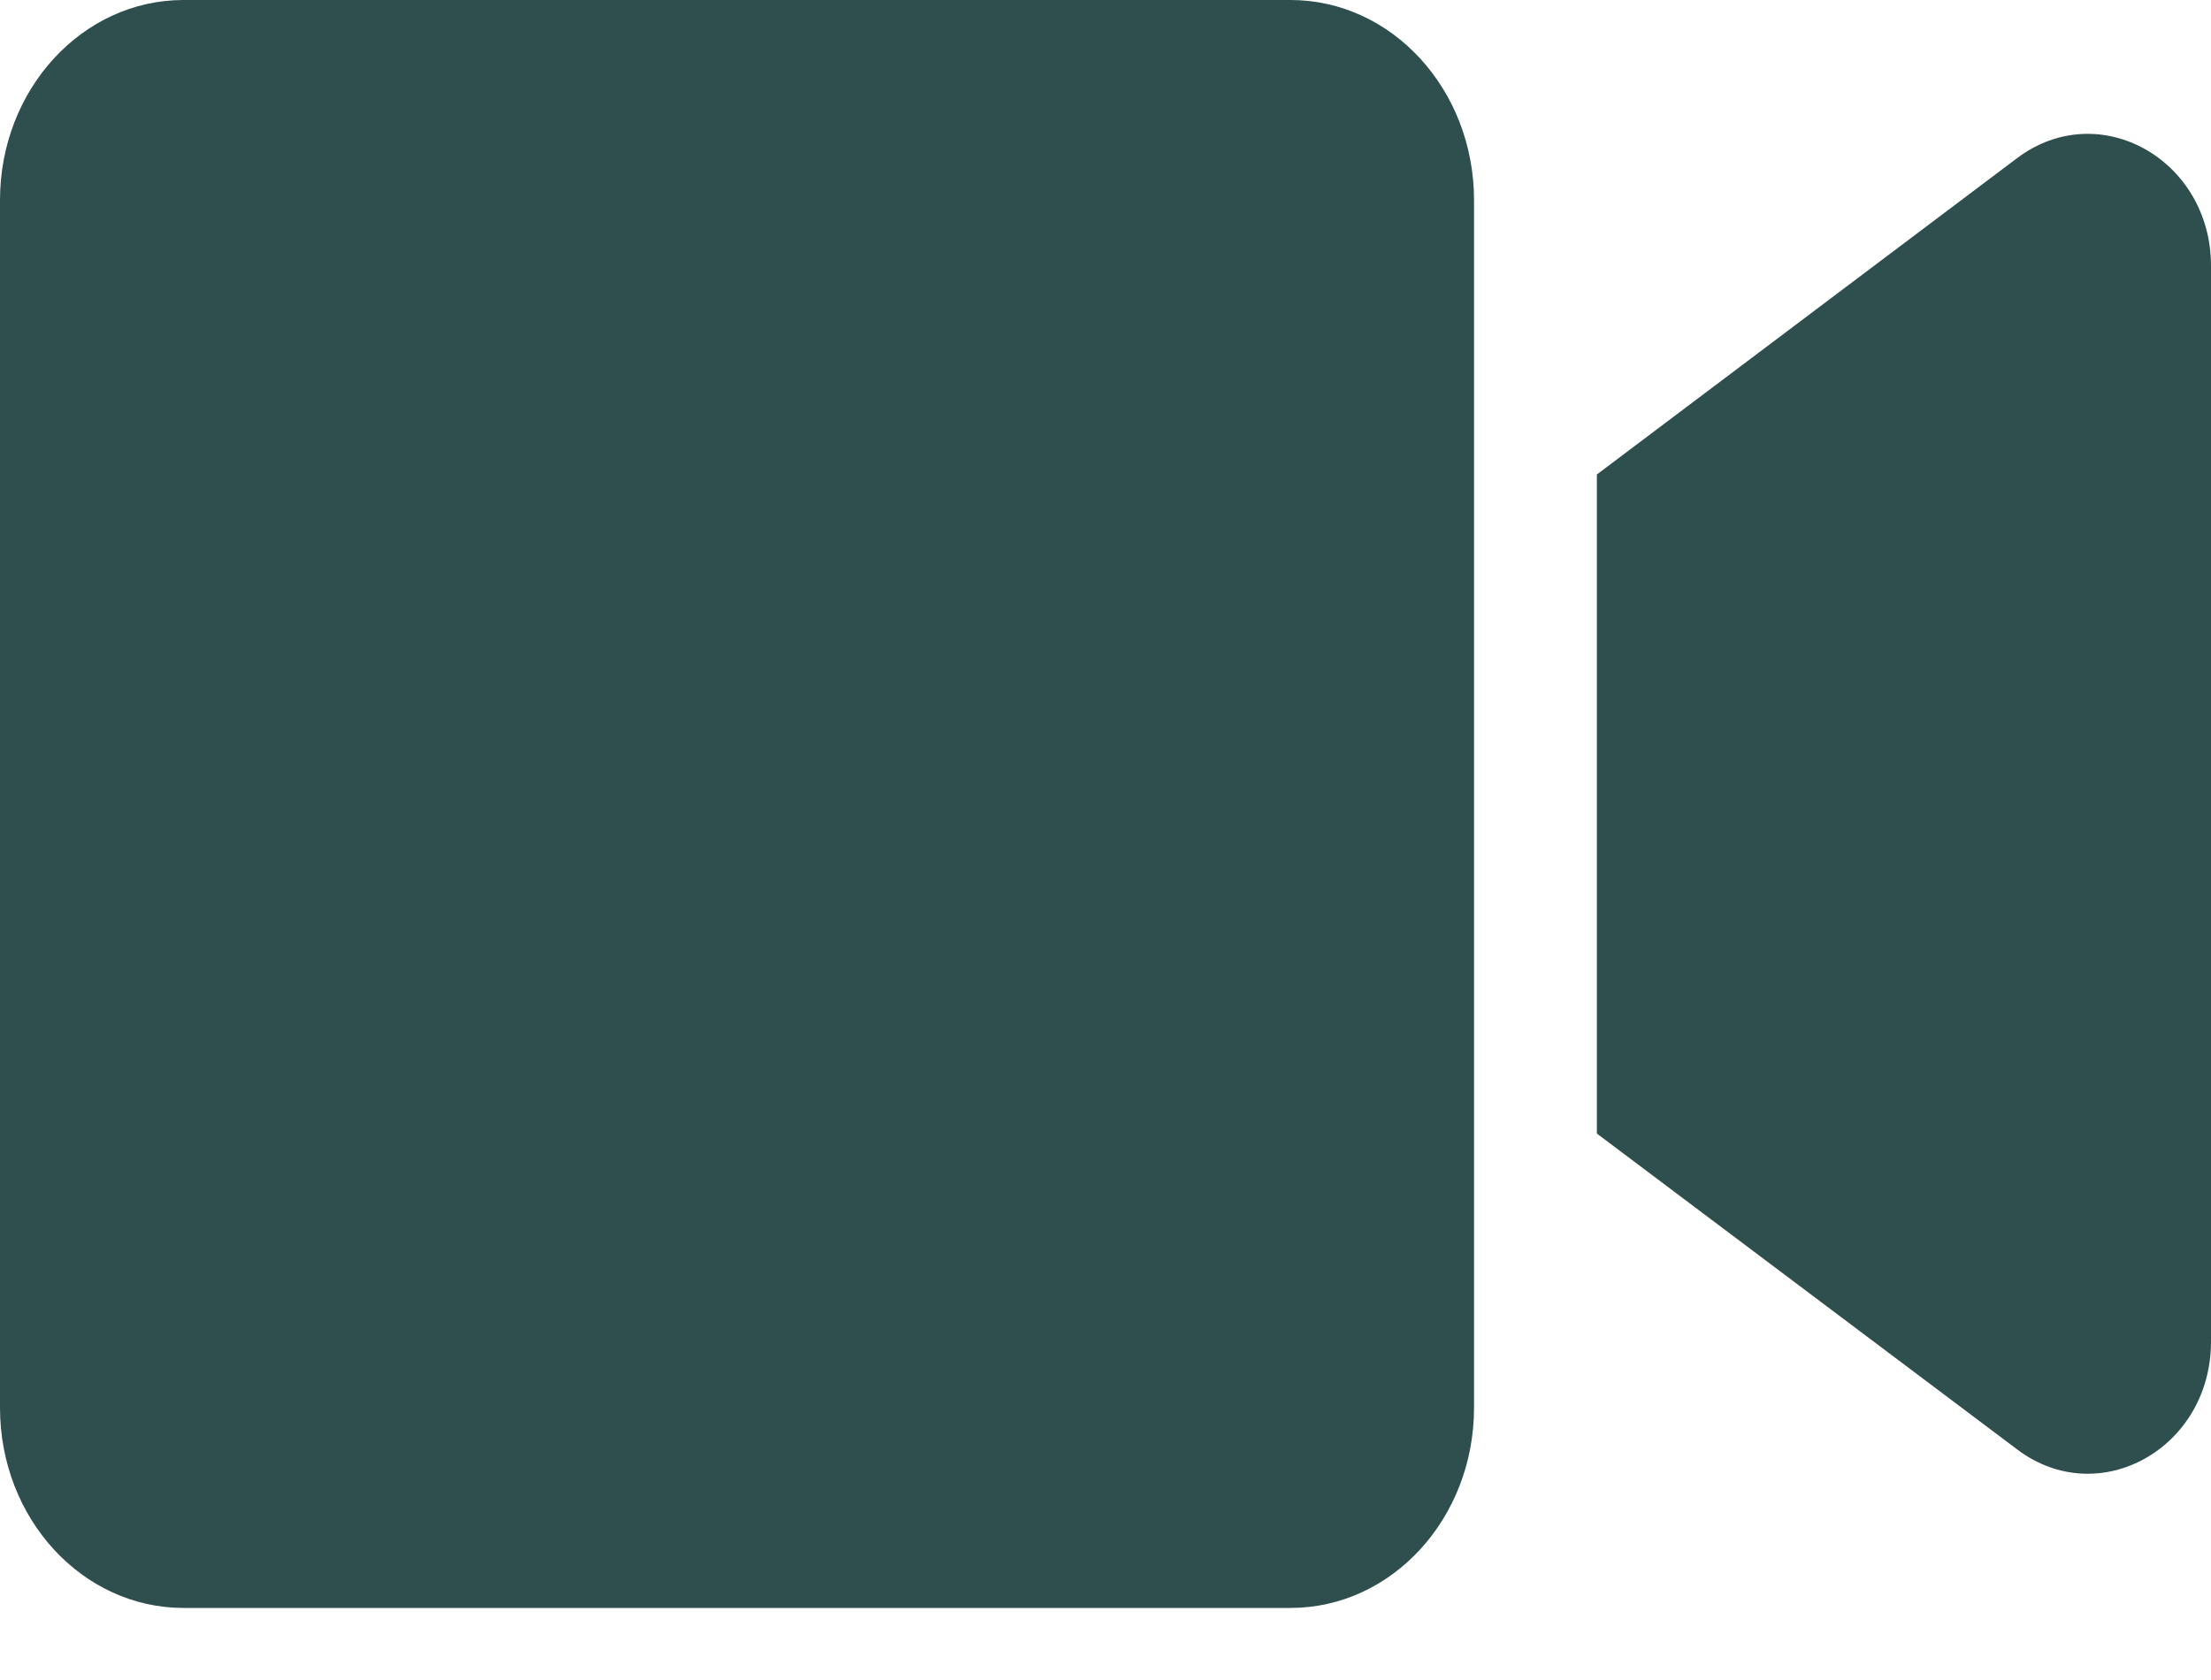<svg width="25" height="19" viewBox="0 0 25 19" fill="none" xmlns="http://www.w3.org/2000/svg">
<path d="M14.592 0H2.075C0.929 0 0 1.013 0 2.264V15.921C0 17.172 0.929 18.185 2.075 18.185H14.592C15.738 18.185 16.667 17.172 16.667 15.921V2.264C16.667 1.013 15.738 0 14.592 0ZM22.812 1.785L18.056 5.366V12.82L22.812 16.395C23.733 17.087 25 16.381 25 15.173V3.007C25 1.804 23.737 1.094 22.812 1.785Z" fill="#2F4F4F"/>
</svg>
